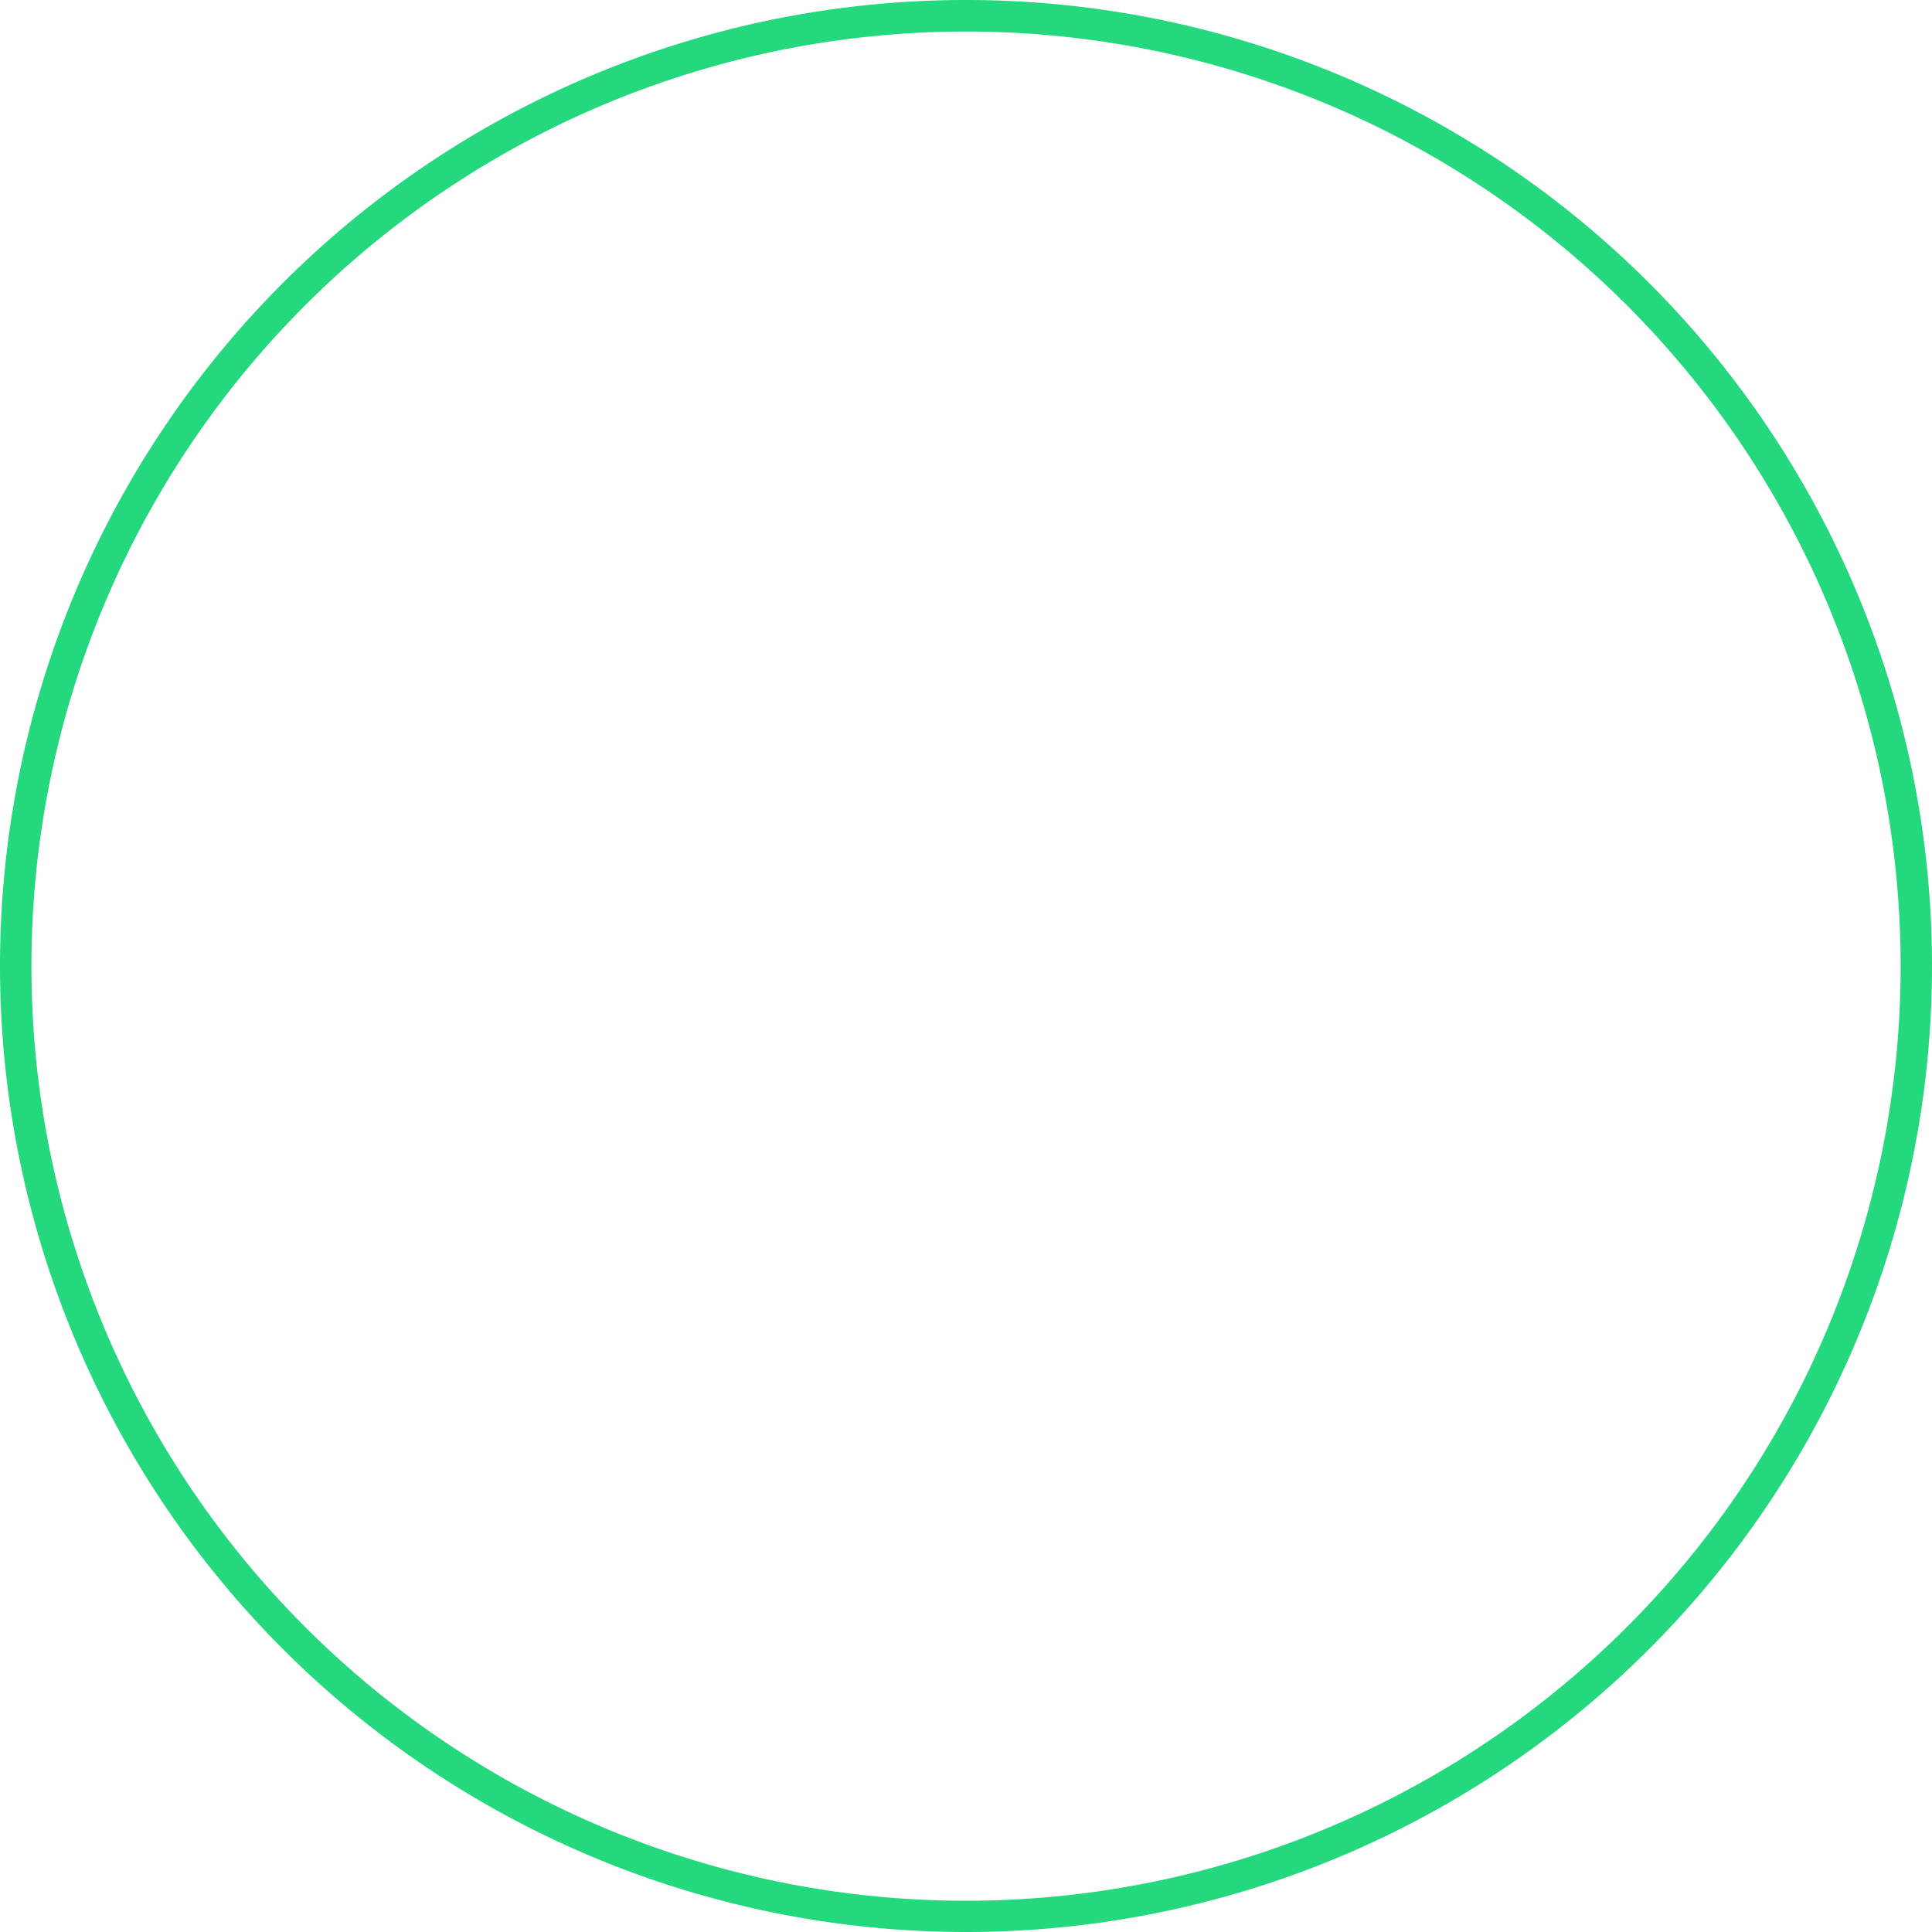 <svg xmlns="http://www.w3.org/2000/svg" width="54.16" height="54.16"><path data-name="Контур 212" d="M27.081 54.16A27.08 27.08 0 100 27.08a27.08 27.08 0 0027.081 27.08zm0-53.276a26.2 26.2 0 11-26.2 26.2 26.2 26.2 0 0126.2-26.2z" fill="#23d87d"/></svg>